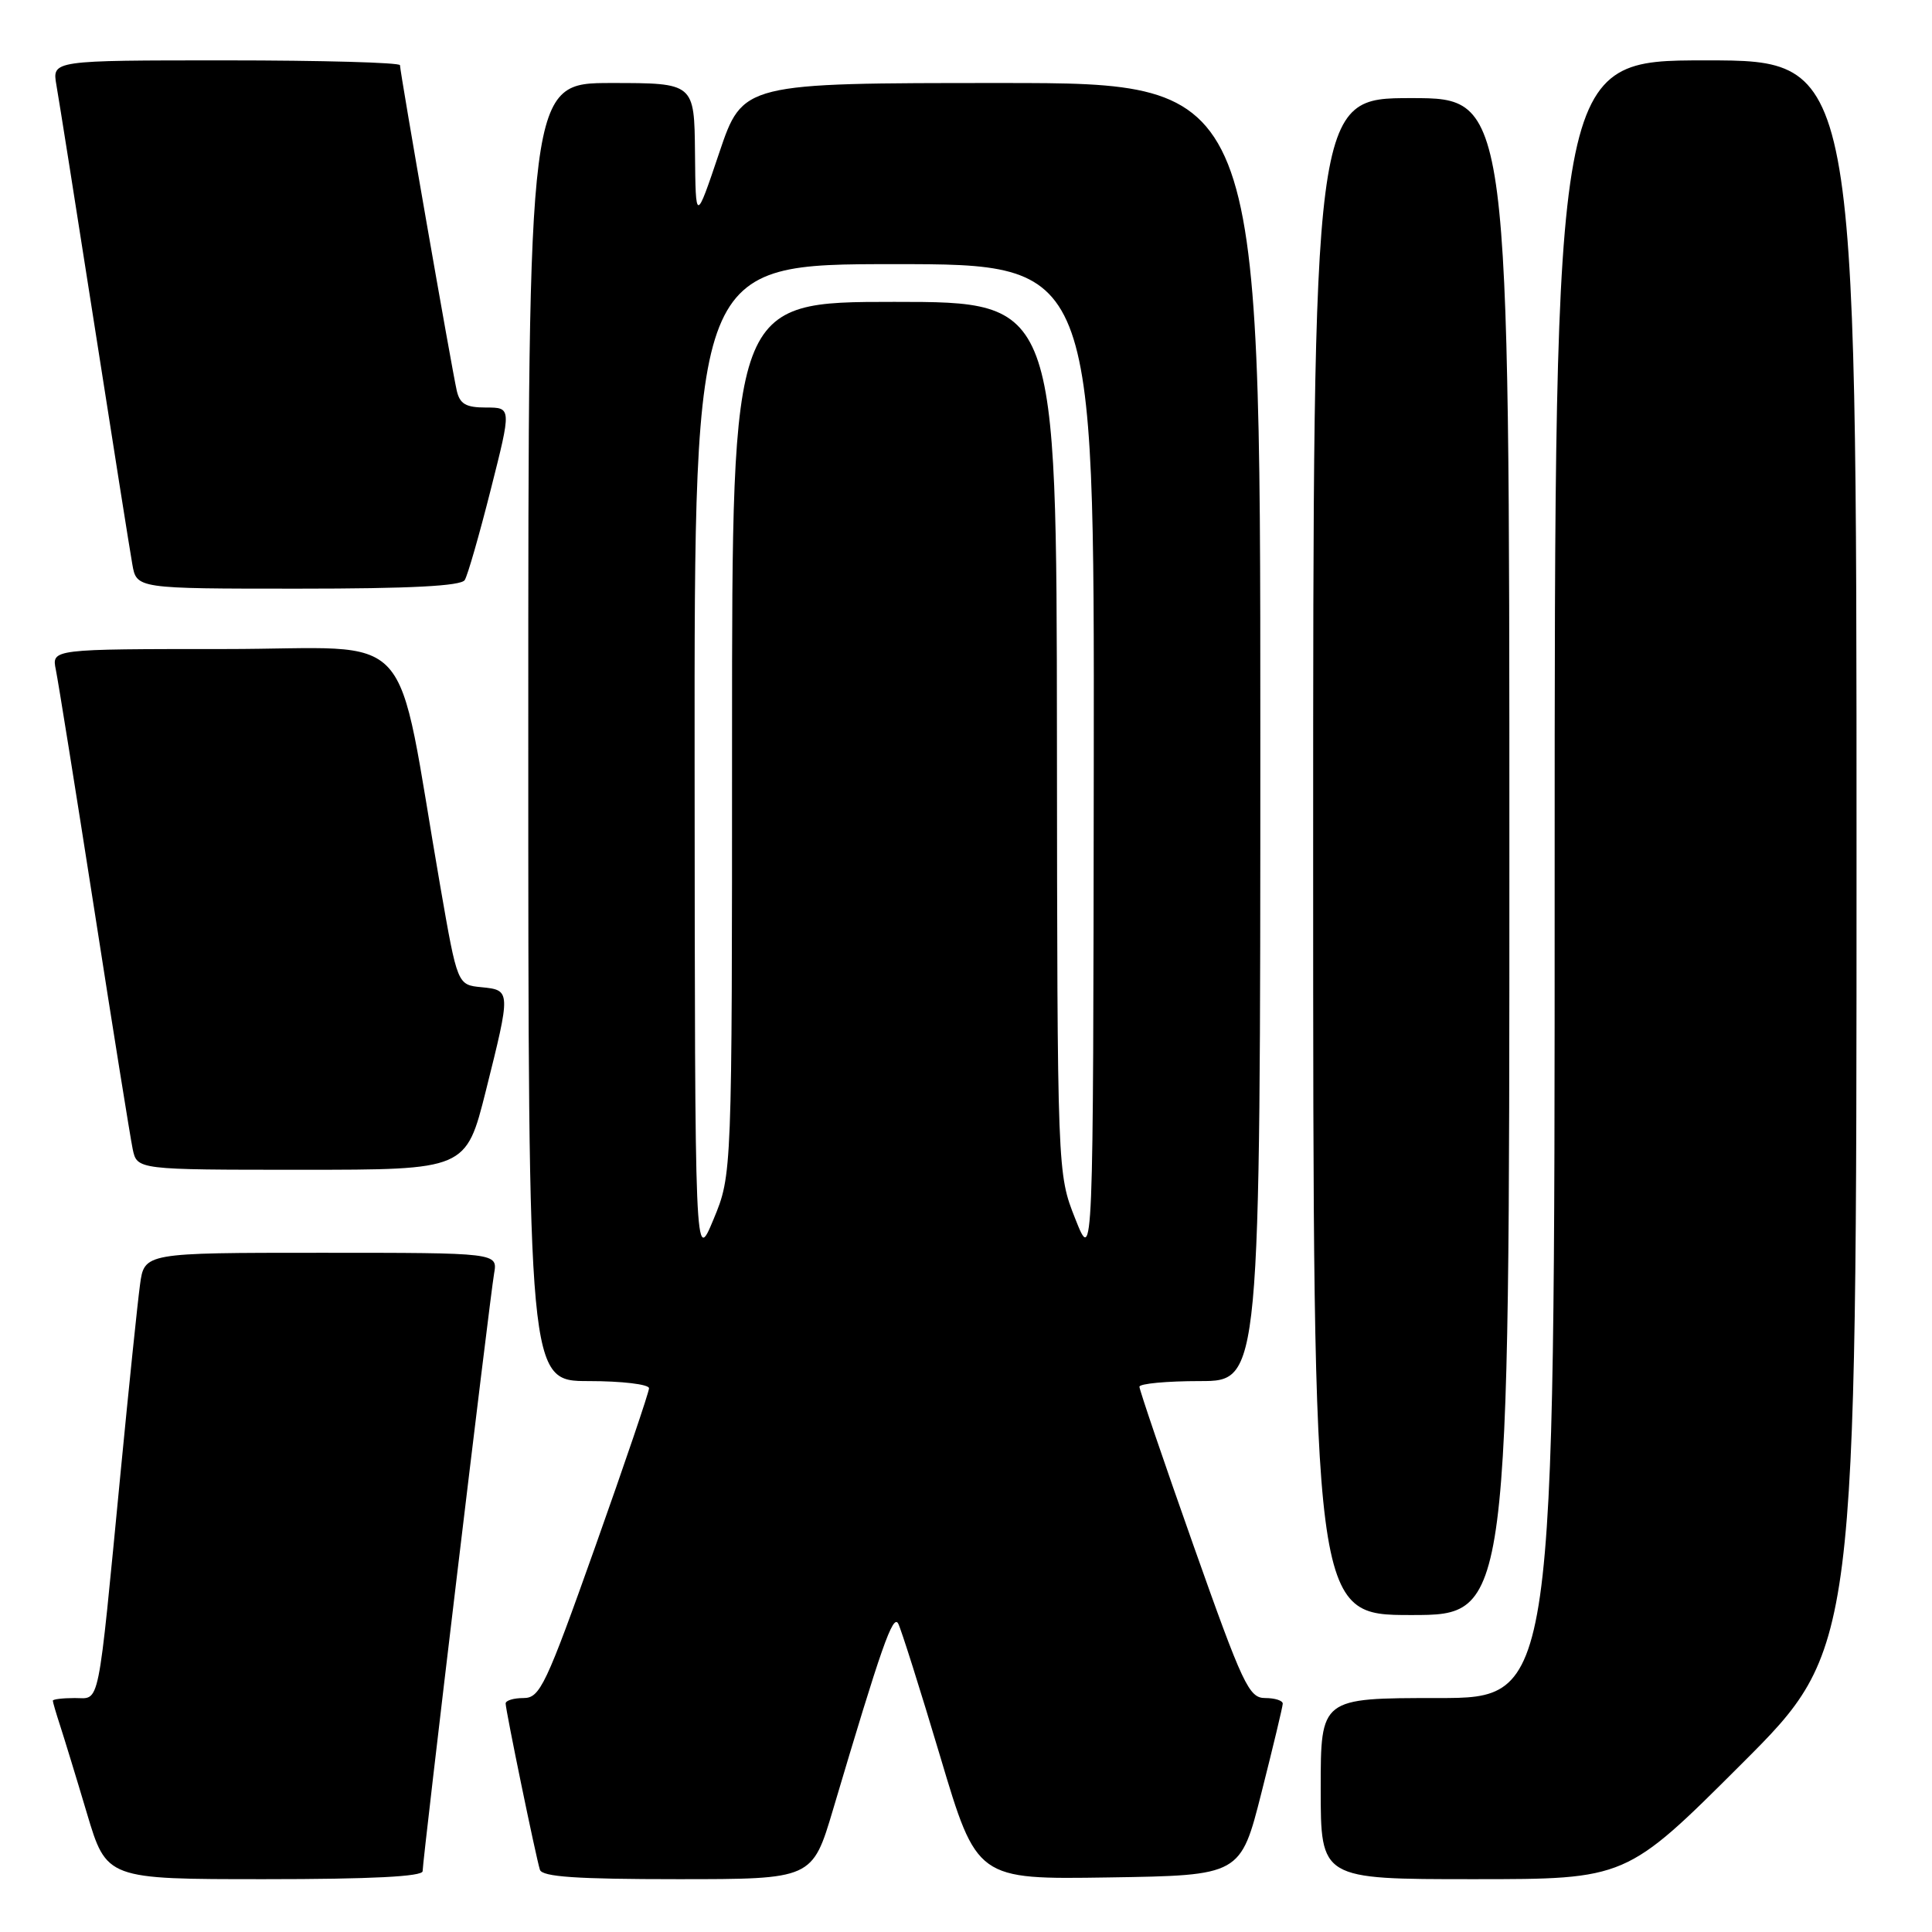 <?xml version="1.0" encoding="UTF-8" standalone="no"?>
<!DOCTYPE svg PUBLIC "-//W3C//DTD SVG 1.1//EN" "http://www.w3.org/Graphics/SVG/1.1/DTD/svg11.dtd" >
<svg xmlns="http://www.w3.org/2000/svg" xmlns:xlink="http://www.w3.org/1999/xlink" version="1.1" viewBox="0 0 256 256">
 <g >
 <path fill="currentColor"
d=" M 56.00 247.94 C 56.00 246.44 64.89 172.10 65.47 168.75 C 65.95 166.00 65.95 166.00 42.54 166.00 C 19.12 166.00 19.12 166.00 18.55 170.25 C 18.23 172.59 17.08 183.72 15.99 195.00 C 12.89 227.05 13.30 225.00 9.91 225.00 C 8.31 225.00 7.00 225.16 7.00 225.35 C 7.00 225.54 7.43 227.01 7.95 228.60 C 8.47 230.20 10.08 235.44 11.51 240.25 C 14.12 249.00 14.12 249.00 35.06 249.00 C 49.20 249.00 56.00 248.65 56.00 247.94 Z  M 110.39 239.75 C 116.80 218.16 118.32 213.82 119.02 215.14 C 119.41 215.89 121.92 223.82 124.59 232.77 C 129.44 249.04 129.44 249.04 146.91 248.77 C 164.38 248.50 164.38 248.50 167.16 237.50 C 168.69 231.45 169.96 226.16 169.97 225.75 C 169.99 225.34 168.94 225.00 167.65 225.00 C 165.49 225.00 164.70 223.32 158.13 204.75 C 154.19 193.61 150.98 184.16 150.98 183.75 C 150.99 183.34 154.60 183.00 159.00 183.00 C 167.00 183.00 167.00 183.00 167.00 97.00 C 167.00 11.00 167.00 11.00 132.71 11.00 C 98.42 11.00 98.42 11.00 95.30 20.25 C 92.18 29.50 92.18 29.50 92.09 20.25 C 92.00 11.00 92.00 11.00 81.00 11.00 C 70.00 11.00 70.00 11.00 70.00 97.00 C 70.00 183.00 70.00 183.00 78.00 183.00 C 82.40 183.00 86.00 183.43 86.00 183.95 C 86.00 184.46 82.79 193.91 78.87 204.95 C 72.32 223.38 71.55 225.00 69.37 225.00 C 68.07 225.00 67.00 225.32 67.00 225.72 C 67.00 226.62 71.01 246.07 71.54 247.75 C 71.84 248.69 76.39 249.00 89.79 249.00 C 107.64 249.00 107.64 249.00 110.39 239.75 Z  M 230.74 233.76 C 246.00 218.52 246.00 218.52 246.00 113.26 C 246.00 8.00 246.00 8.00 226.00 8.00 C 206.00 8.00 206.00 8.00 206.00 116.50 C 206.00 225.00 206.00 225.00 190.50 225.00 C 175.00 225.00 175.00 225.00 175.00 237.00 C 175.00 249.00 175.00 249.00 195.24 249.00 C 215.48 249.00 215.48 249.00 230.74 233.76 Z  M 200.00 113.50 C 200.00 13.00 200.00 13.00 187.00 13.00 C 174.00 13.00 174.00 13.00 174.00 113.50 C 174.00 214.00 174.00 214.00 187.00 214.00 C 200.00 214.00 200.00 214.00 200.00 113.50 Z  M 64.38 144.53 C 67.70 131.25 67.70 131.20 63.80 130.81 C 60.61 130.50 60.61 130.50 58.35 117.50 C 52.21 82.15 55.70 86.00 29.83 86.00 C 6.84 86.00 6.84 86.00 7.40 88.75 C 7.71 90.26 10.00 104.55 12.49 120.50 C 14.97 136.45 17.27 150.74 17.58 152.25 C 18.16 155.00 18.16 155.00 39.96 155.00 C 61.75 155.00 61.75 155.00 64.38 144.53 Z  M 61.58 76.86 C 61.97 76.24 63.52 70.84 65.03 64.86 C 67.78 54.00 67.78 54.00 64.41 54.00 C 61.73 54.00 60.93 53.54 60.52 51.75 C 59.88 48.97 53.00 9.54 53.00 8.64 C 53.00 8.29 42.63 8.00 29.95 8.00 C 6.91 8.00 6.91 8.00 7.47 11.25 C 7.79 13.04 10.05 27.32 12.50 43.00 C 14.95 58.68 17.21 72.96 17.53 74.75 C 18.09 78.00 18.09 78.00 39.49 78.00 C 54.37 78.00 61.10 77.65 61.58 76.86 Z  M 92.04 101.25 C 92.00 35.00 92.00 35.00 118.50 35.00 C 145.00 35.00 145.00 35.00 144.93 101.25 C 144.86 167.50 144.86 167.50 142.48 161.50 C 140.10 155.50 140.10 155.50 140.05 97.75 C 140.00 40.00 140.00 40.00 118.50 40.00 C 97.00 40.00 97.00 40.00 97.00 97.83 C 97.00 155.66 97.00 155.66 94.54 161.58 C 92.08 167.50 92.08 167.50 92.04 101.25 Z "/>
</g>
</svg>